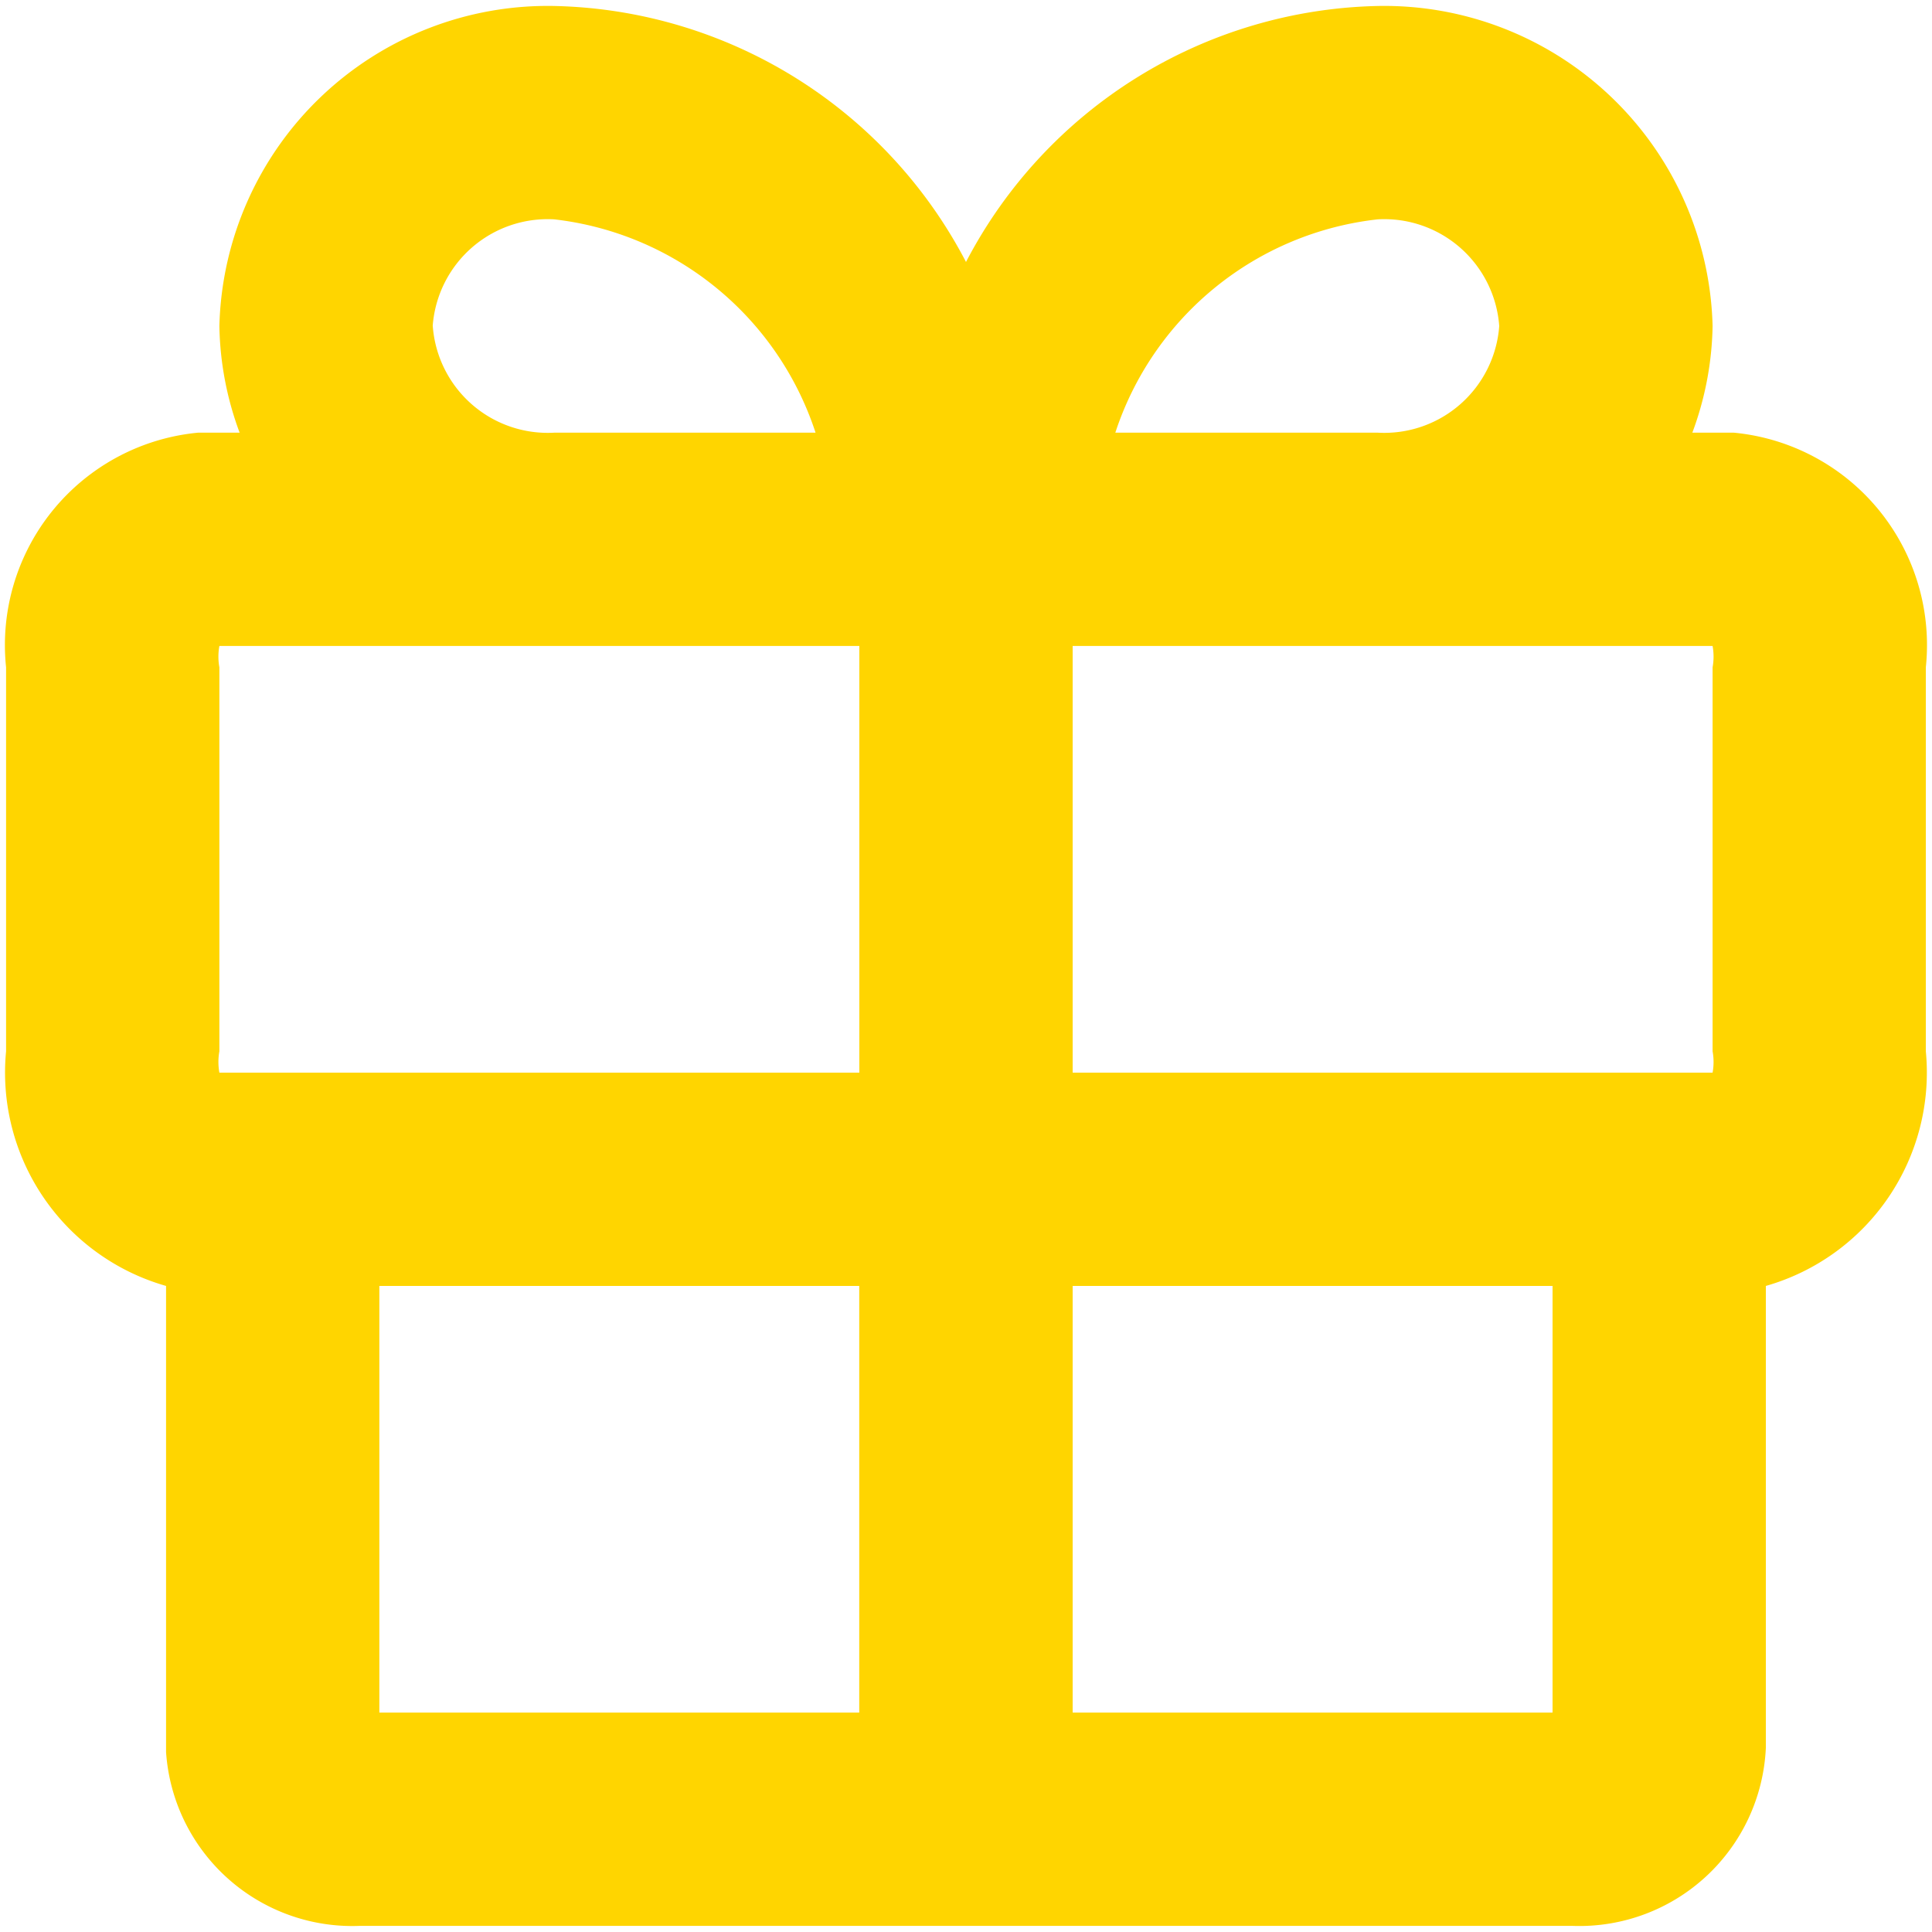 <svg xmlns="http://www.w3.org/2000/svg" xmlns:xlink="http://www.w3.org/1999/xlink" width="62" height="62" viewBox="0 0 62 62"><defs><style>.a{clip-path:url(#b);}.b{fill:#ffd500;}</style><clipPath id="b"><rect width="62" height="62"/></clipPath></defs><g id="a" class="a"><g transform="translate(-2.832 -2.808)"><path class="b" d="M58.476,16.693H57.141a10.269,10.269,0,0,0,.65-3.423A10.542,10.542,0,0,0,47.044,3a15.266,15.266,0,0,0-13.212,8.215A15.266,15.266,0,0,0,20.62,3,10.542,10.542,0,0,0,9.872,13.27a10.268,10.268,0,0,0,.65,3.423H9.188a6.846,6.846,0,0,0-6.161,7.53V36.545a7.119,7.119,0,0,0,5.134,7.53V59.033a5.99,5.99,0,0,0,6.2,5.579H53.308A5.99,5.99,0,0,0,59.5,58.9V44.075a7.119,7.119,0,0,0,5.134-7.53V24.223a6.846,6.846,0,0,0-6.161-7.53Zm-.685,7.53V36.545a1.917,1.917,0,0,1,0,.685H37.255V23.538H57.791a1.917,1.917,0,0,1,0,.685ZM47.044,9.847a3.7,3.7,0,0,1,3.9,3.423,3.7,3.7,0,0,1-3.9,3.423h-8.42A10.029,10.029,0,0,1,47.044,9.847ZM16.718,13.27a3.7,3.7,0,0,1,3.9-3.423,10.029,10.029,0,0,1,8.386,6.846H20.62a3.7,3.7,0,0,1-3.9-3.423ZM9.872,24.223a1.917,1.917,0,0,1,0-.685H30.409V37.23H9.872a1.917,1.917,0,0,1,0-.685Zm5.134,19.852h15.4V57.766h-15.4ZM37.255,57.766V44.075h15.4V57.766Z" transform="translate(0 0)"/></g></g></svg>
